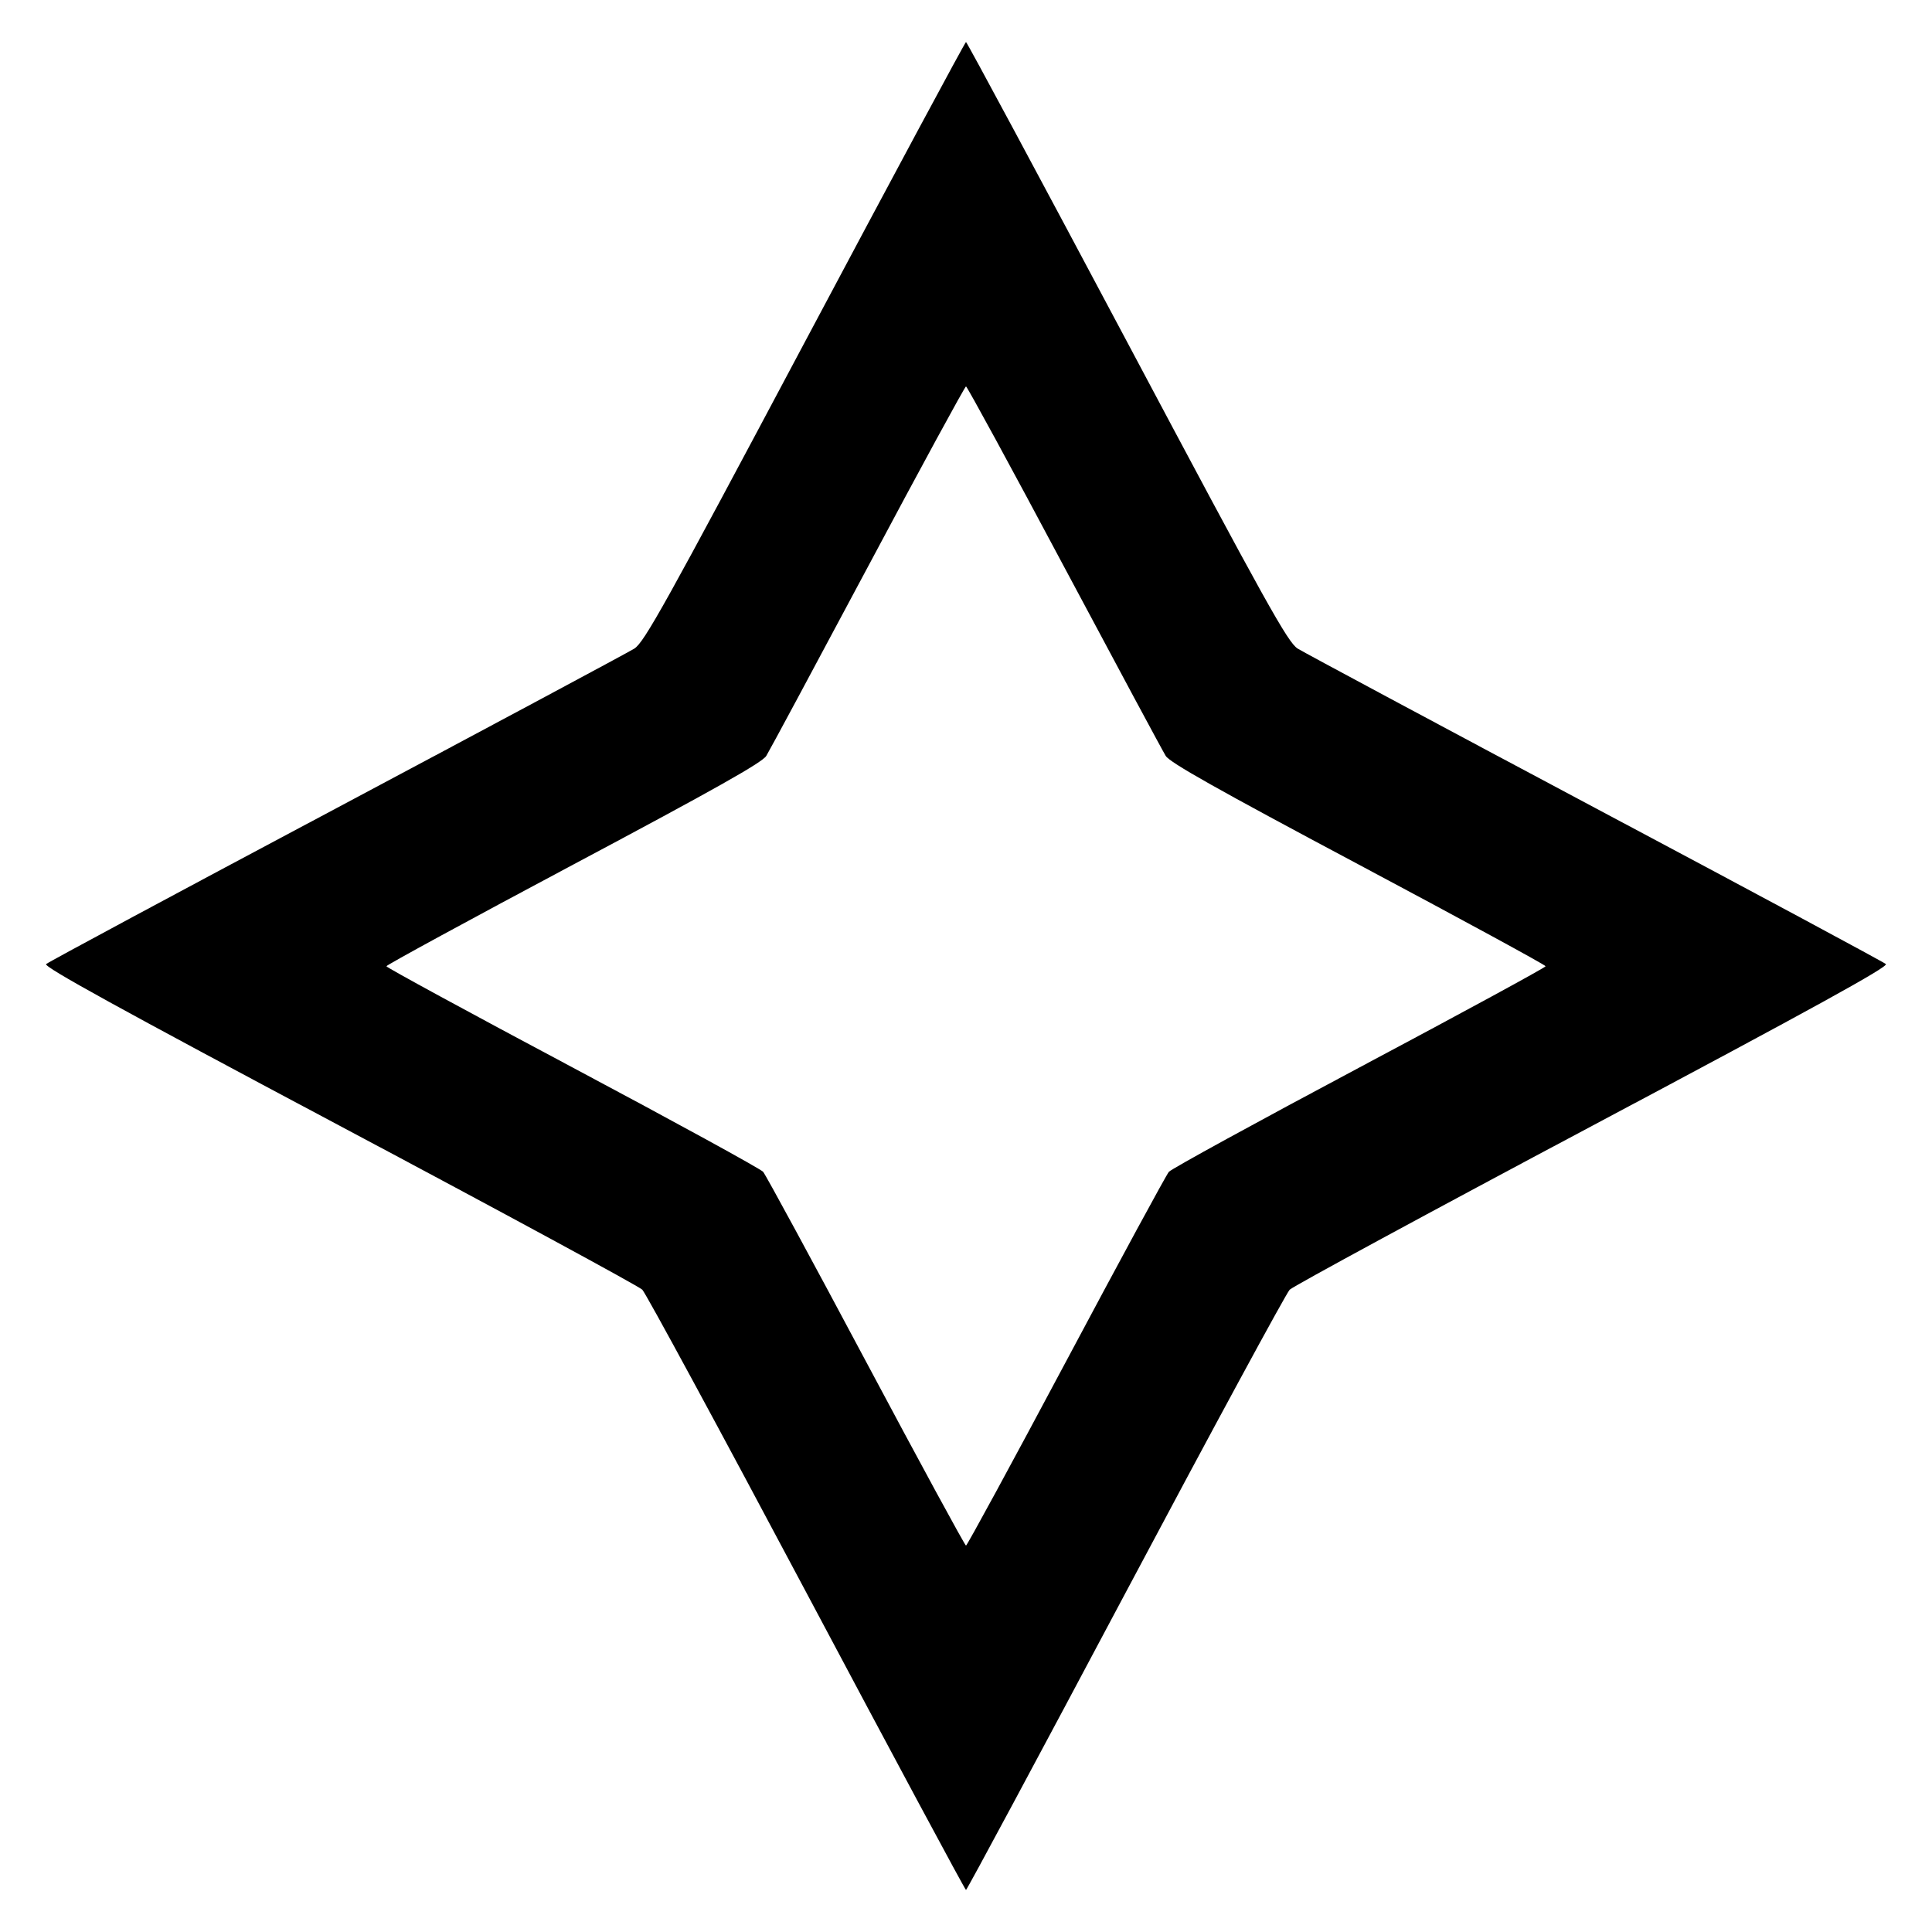 <svg viewBox="0 0 24 24" xmlns="http://www.w3.org/2000/svg"><path d="M10.000 4.245 C 8.264 7.510,8.003 7.979,7.880 8.057 C 7.803 8.105,6.138 8.997,4.180 10.039 C 2.222 11.080,0.599 11.952,0.573 11.976 C 0.538 12.009,1.479 12.527,4.211 13.980 C 6.239 15.058,7.934 15.977,7.979 16.021 C 8.023 16.066,8.942 17.762,10.020 19.790 C 11.098 21.818,11.989 23.478,12.000 23.478 C 12.011 23.478,12.902 21.818,13.980 19.790 C 15.058 17.762,15.977 16.066,16.021 16.021 C 16.066 15.977,17.761 15.058,19.789 13.980 C 22.521 12.527,23.462 12.009,23.427 11.976 C 23.401 11.952,21.778 11.080,19.820 10.039 C 17.862 8.997,16.197 8.105,16.120 8.057 C 15.997 7.979,15.736 7.510,14.000 4.245 C 12.911 2.198,12.011 0.522,12.000 0.522 C 11.989 0.522,11.089 2.198,10.000 4.245 M13.218 7.040 C 13.875 8.271,14.443 9.329,14.481 9.390 C 14.532 9.473,15.122 9.805,16.875 10.738 C 18.154 11.419,19.200 11.988,19.200 12.003 C 19.200 12.018,18.161 12.583,16.890 13.259 C 15.620 13.935,14.553 14.519,14.520 14.557 C 14.487 14.596,13.912 15.656,13.242 16.914 C 12.572 18.171,12.013 19.200,12.000 19.200 C 11.987 19.200,11.428 18.171,10.758 16.914 C 10.088 15.656,9.513 14.596,9.480 14.557 C 9.447 14.519,8.380 13.935,7.110 13.259 C 5.839 12.583,4.800 12.018,4.800 12.003 C 4.800 11.988,5.846 11.419,7.125 10.738 C 8.878 9.805,9.468 9.473,9.519 9.390 C 9.557 9.329,10.125 8.271,10.782 7.040 C 11.438 5.808,11.987 4.800,12.000 4.800 C 12.013 4.800,12.562 5.808,13.218 7.040 " stroke="none" fill-rule="evenodd" fill="black"></path></svg>